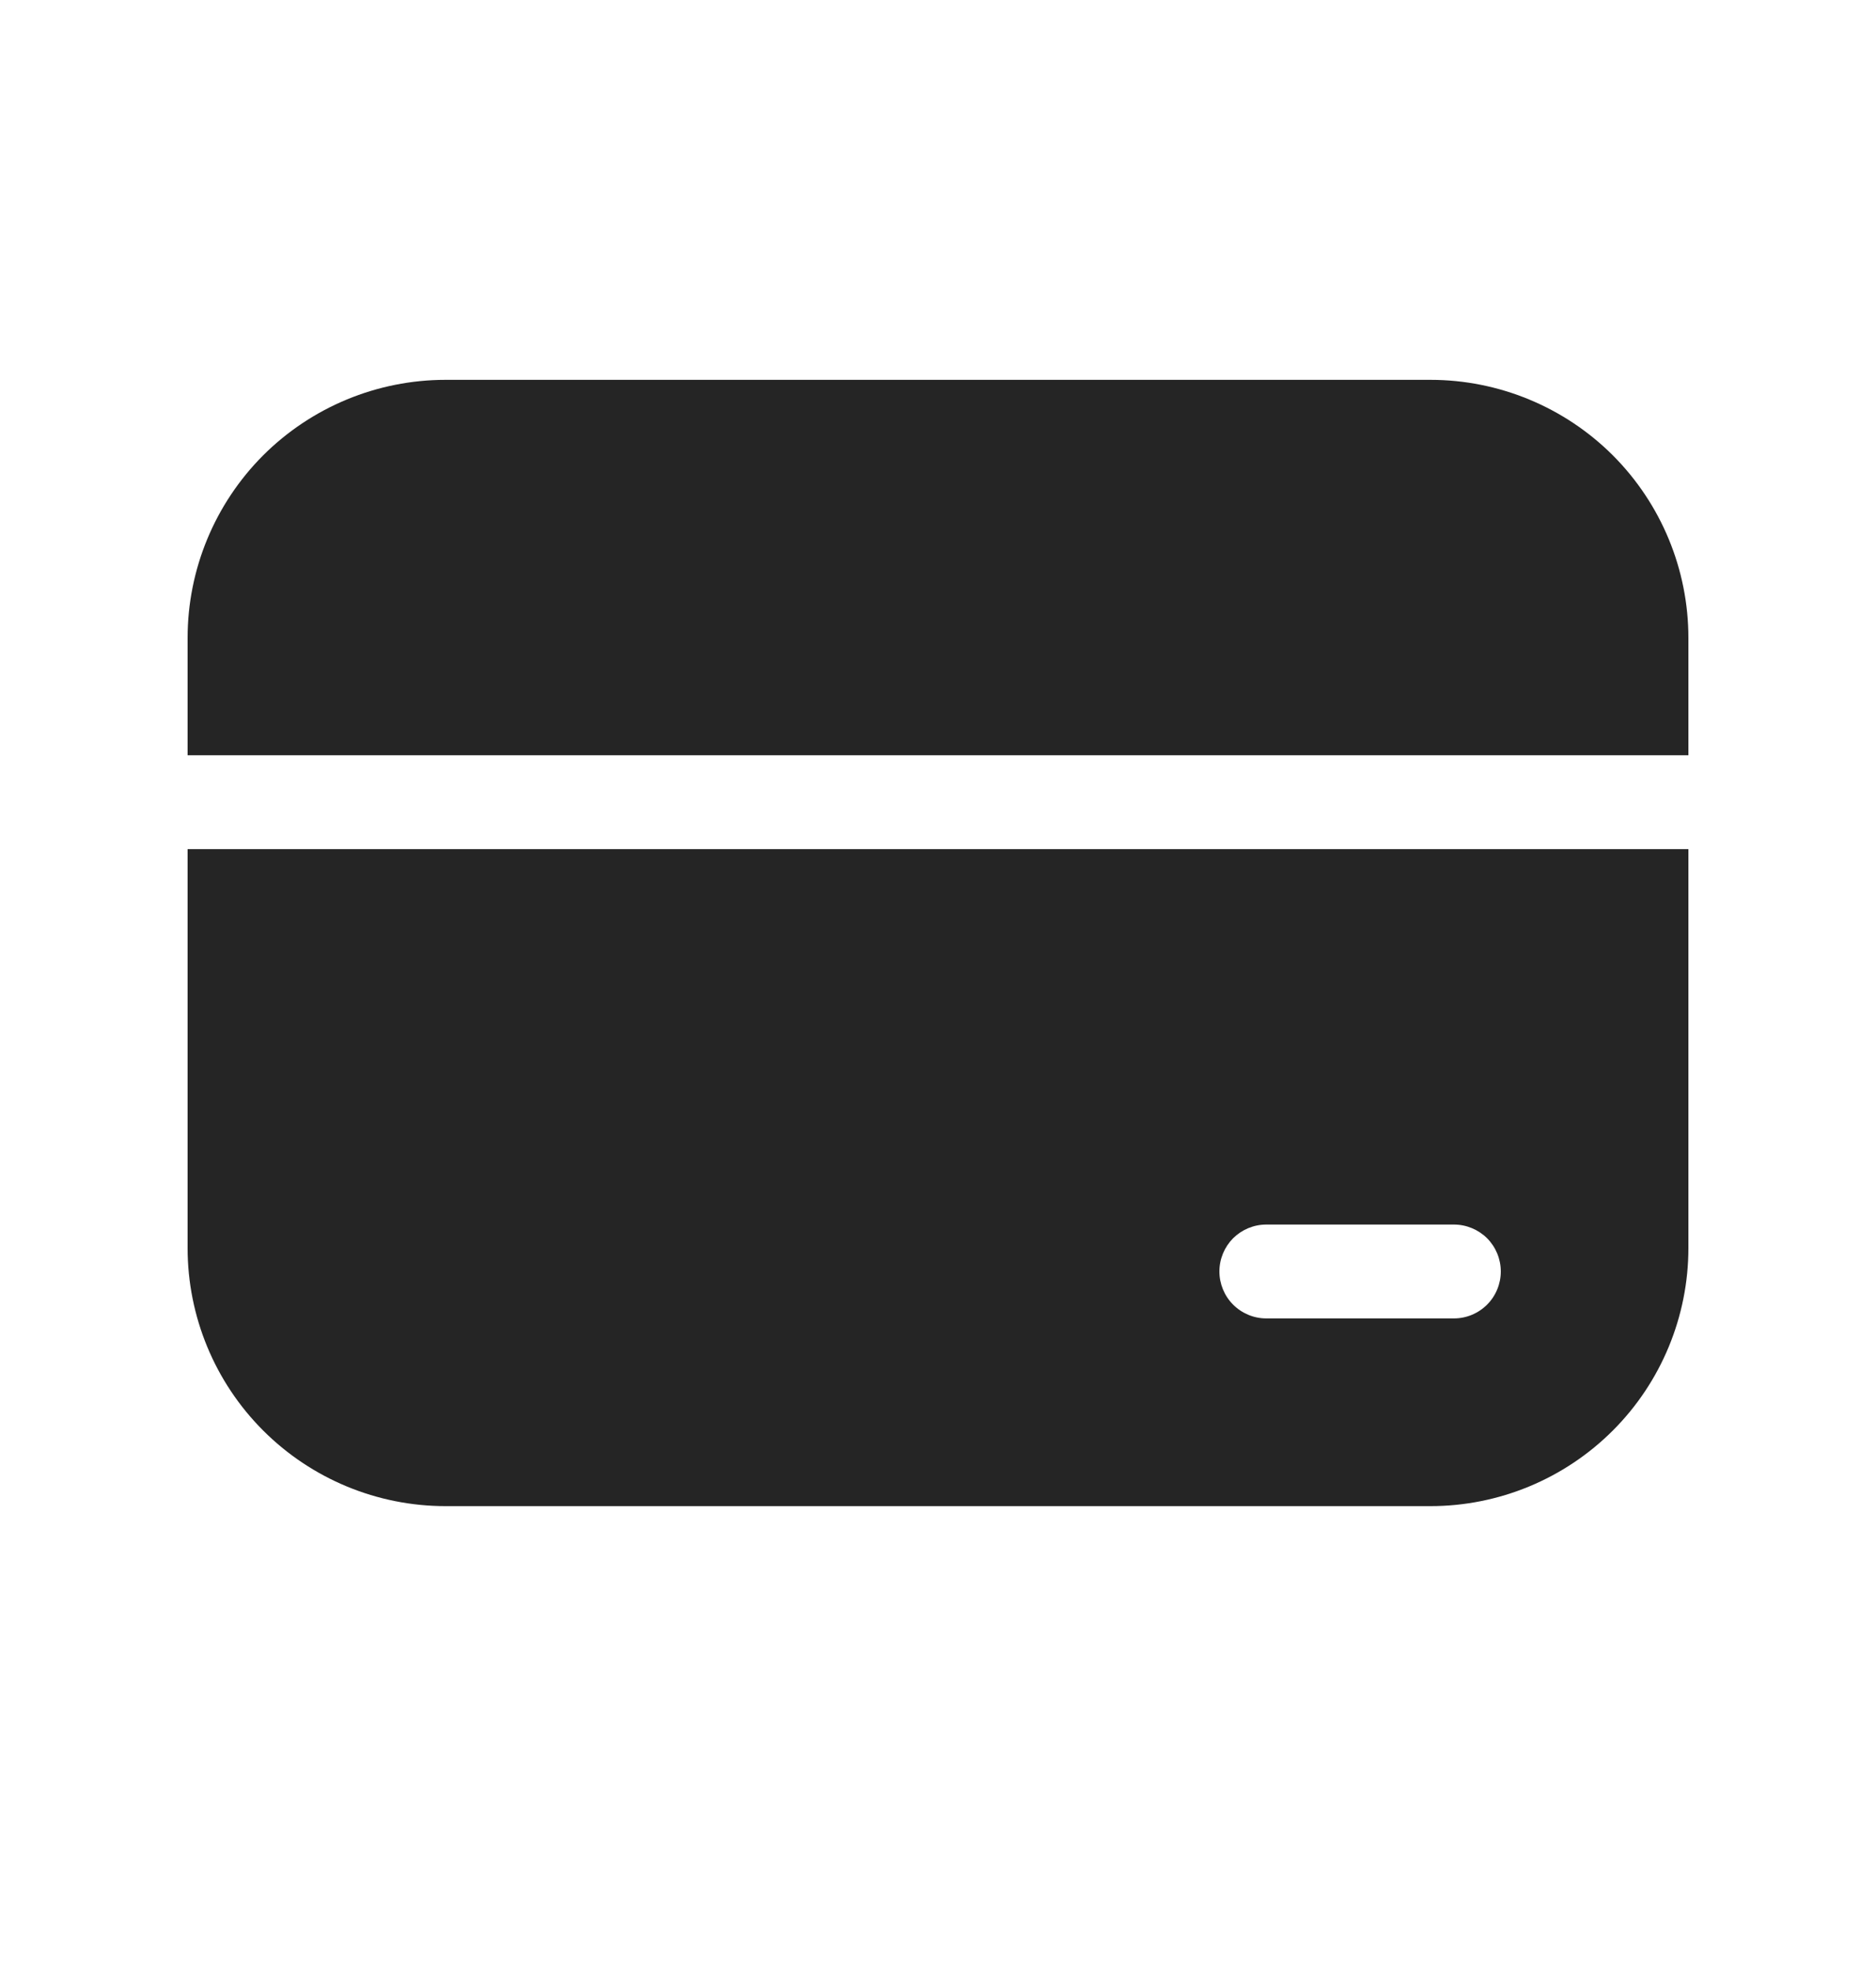 <svg width="20" height="21" viewBox="0 0 20 21" fill="none" xmlns="http://www.w3.org/2000/svg">
<path d="M4.75 4.047C4.021 4.047 3.321 4.337 2.805 4.852C2.29 5.368 2 6.067 2 6.797V8.047H18V6.797C18 6.067 17.71 5.368 17.195 4.852C16.679 4.337 15.979 4.047 15.25 4.047H4.75ZM18 9.047H2V13.297C2 14.026 2.29 14.726 2.805 15.241C3.321 15.757 4.021 16.047 4.75 16.047H15.25C15.979 16.047 16.679 15.757 17.195 15.241C17.71 14.726 18 14.026 18 13.297V9.047ZM13.5 13.047H15.5C15.633 13.047 15.76 13.1 15.854 13.193C15.947 13.287 16 13.414 16 13.547C16 13.679 15.947 13.807 15.854 13.9C15.76 13.994 15.633 14.047 15.5 14.047H13.5C13.367 14.047 13.24 13.994 13.146 13.9C13.053 13.807 13 13.679 13 13.547C13 13.414 13.053 13.287 13.146 13.193C13.24 13.1 13.367 13.047 13.5 13.047Z" fill="#252525"/>
</svg>
